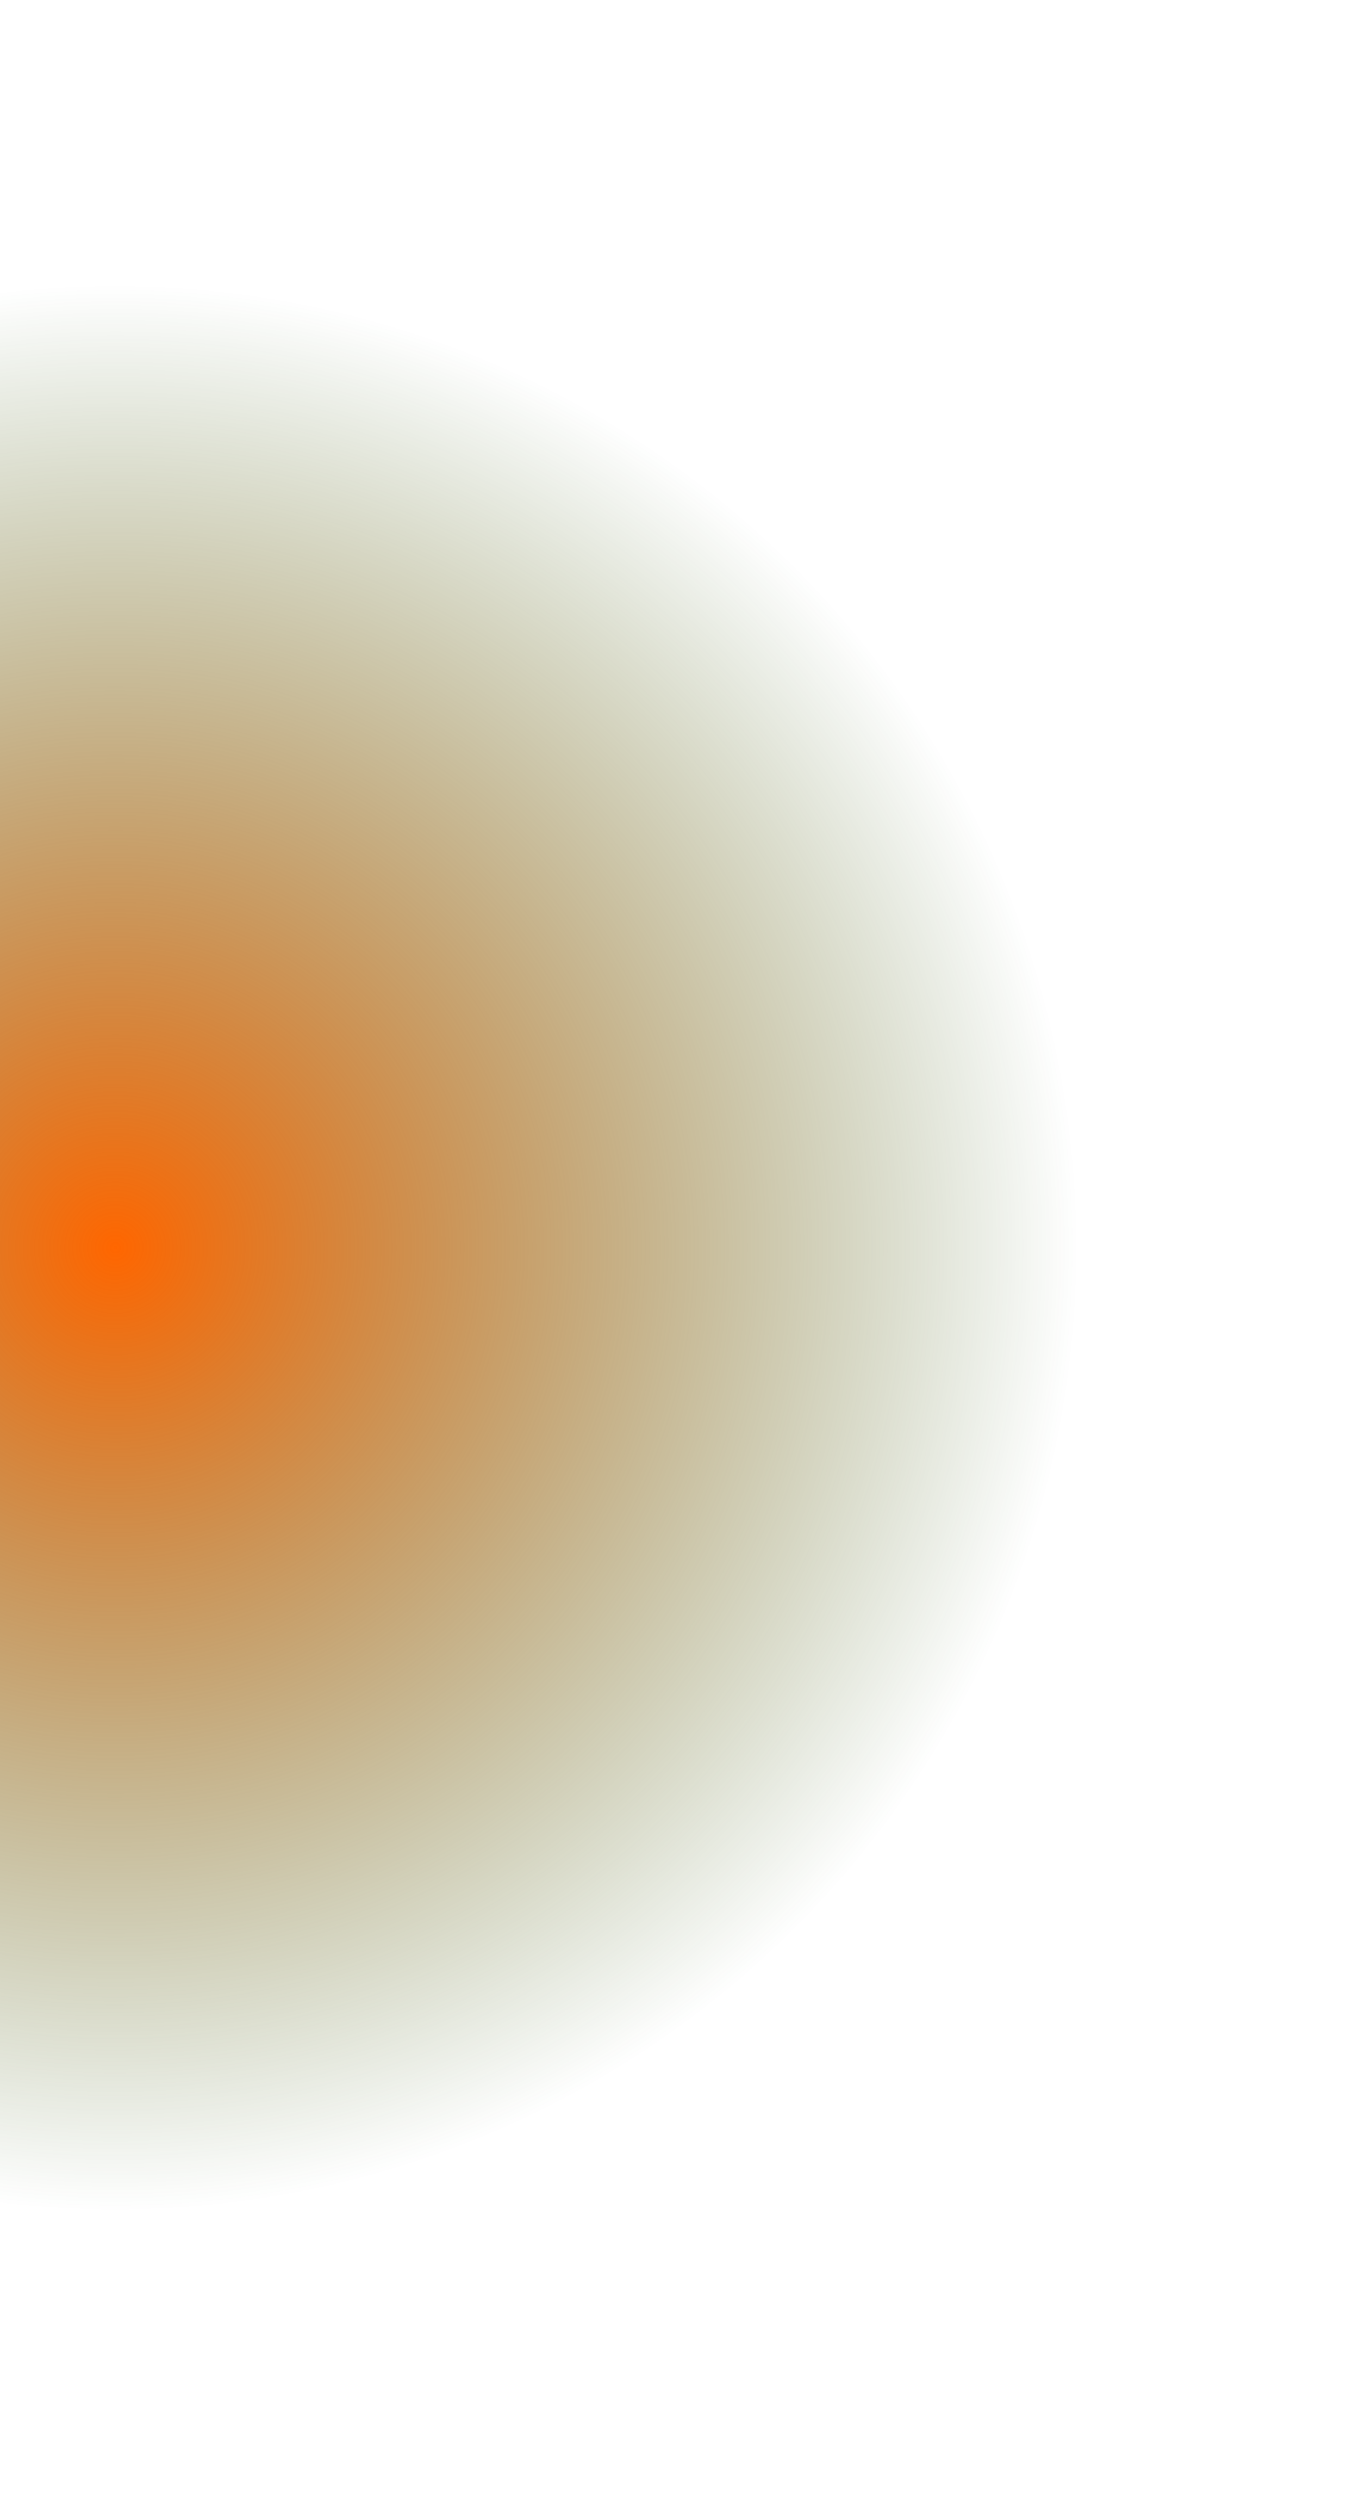 <?xml version="1.0" encoding="UTF-8" standalone="no"?>
<svg
   width="513"
   height="943"
   viewBox="0 0 513 943"
   fill="none"
   version="1.1"
   id="svg11"
   sodipodi:docname="Ellipse 1.svg"
   inkscape:version="1.1.1 (3bf5ae0d25, 2021-09-20)"
   xmlns:inkscape="http://www.inkscape.org/namespaces/inkscape"
   xmlns:sodipodi="http://sodipodi.sourceforge.net/DTD/sodipodi-0.dtd"
   xmlns="http://www.w3.org/2000/svg"
   xmlns:svg="http://www.w3.org/2000/svg">
  <sodipodi:namedview
     id="namedview13"
     pagecolor="#505050"
     bordercolor="#eeeeee"
     borderopacity="1"
     inkscape:pageshadow="0"
     inkscape:pageopacity="0"
     inkscape:pagecheckerboard="0"
     showgrid="false"
     inkscape:zoom="0.40827147"
     inkscape:cx="169.00519"
     inkscape:cy="542.53117"
     inkscape:window-width="1920"
     inkscape:window-height="991"
     inkscape:window-x="-9"
     inkscape:window-y="-9"
     inkscape:window-maximized="1"
     inkscape:current-layer="svg11" />
  <circle
     cx="41.5"
     cy="471.5"
     fill="url(#paint0_radial_18_34)"
     id="circle2"
     r="471.5" />
  <defs
     id="defs9">
    <radialGradient
       id="paint0_radial_18_34"
       cx="0"
       cy="0"
       r="1"
       gradientUnits="userSpaceOnUse"
       gradientTransform="translate(41.5 471.5) rotate(89.788) scale(366.876)">
      <stop
         stop-color="#1C4C00"
         id="stop4"
         style="stop-color:#ff6600;stop-opacity:1" />
      <stop
         offset="1"
         stop-color="#1C4C00"
         stop-opacity="0"
         id="stop6" />
    </radialGradient>
  </defs>
</svg>
